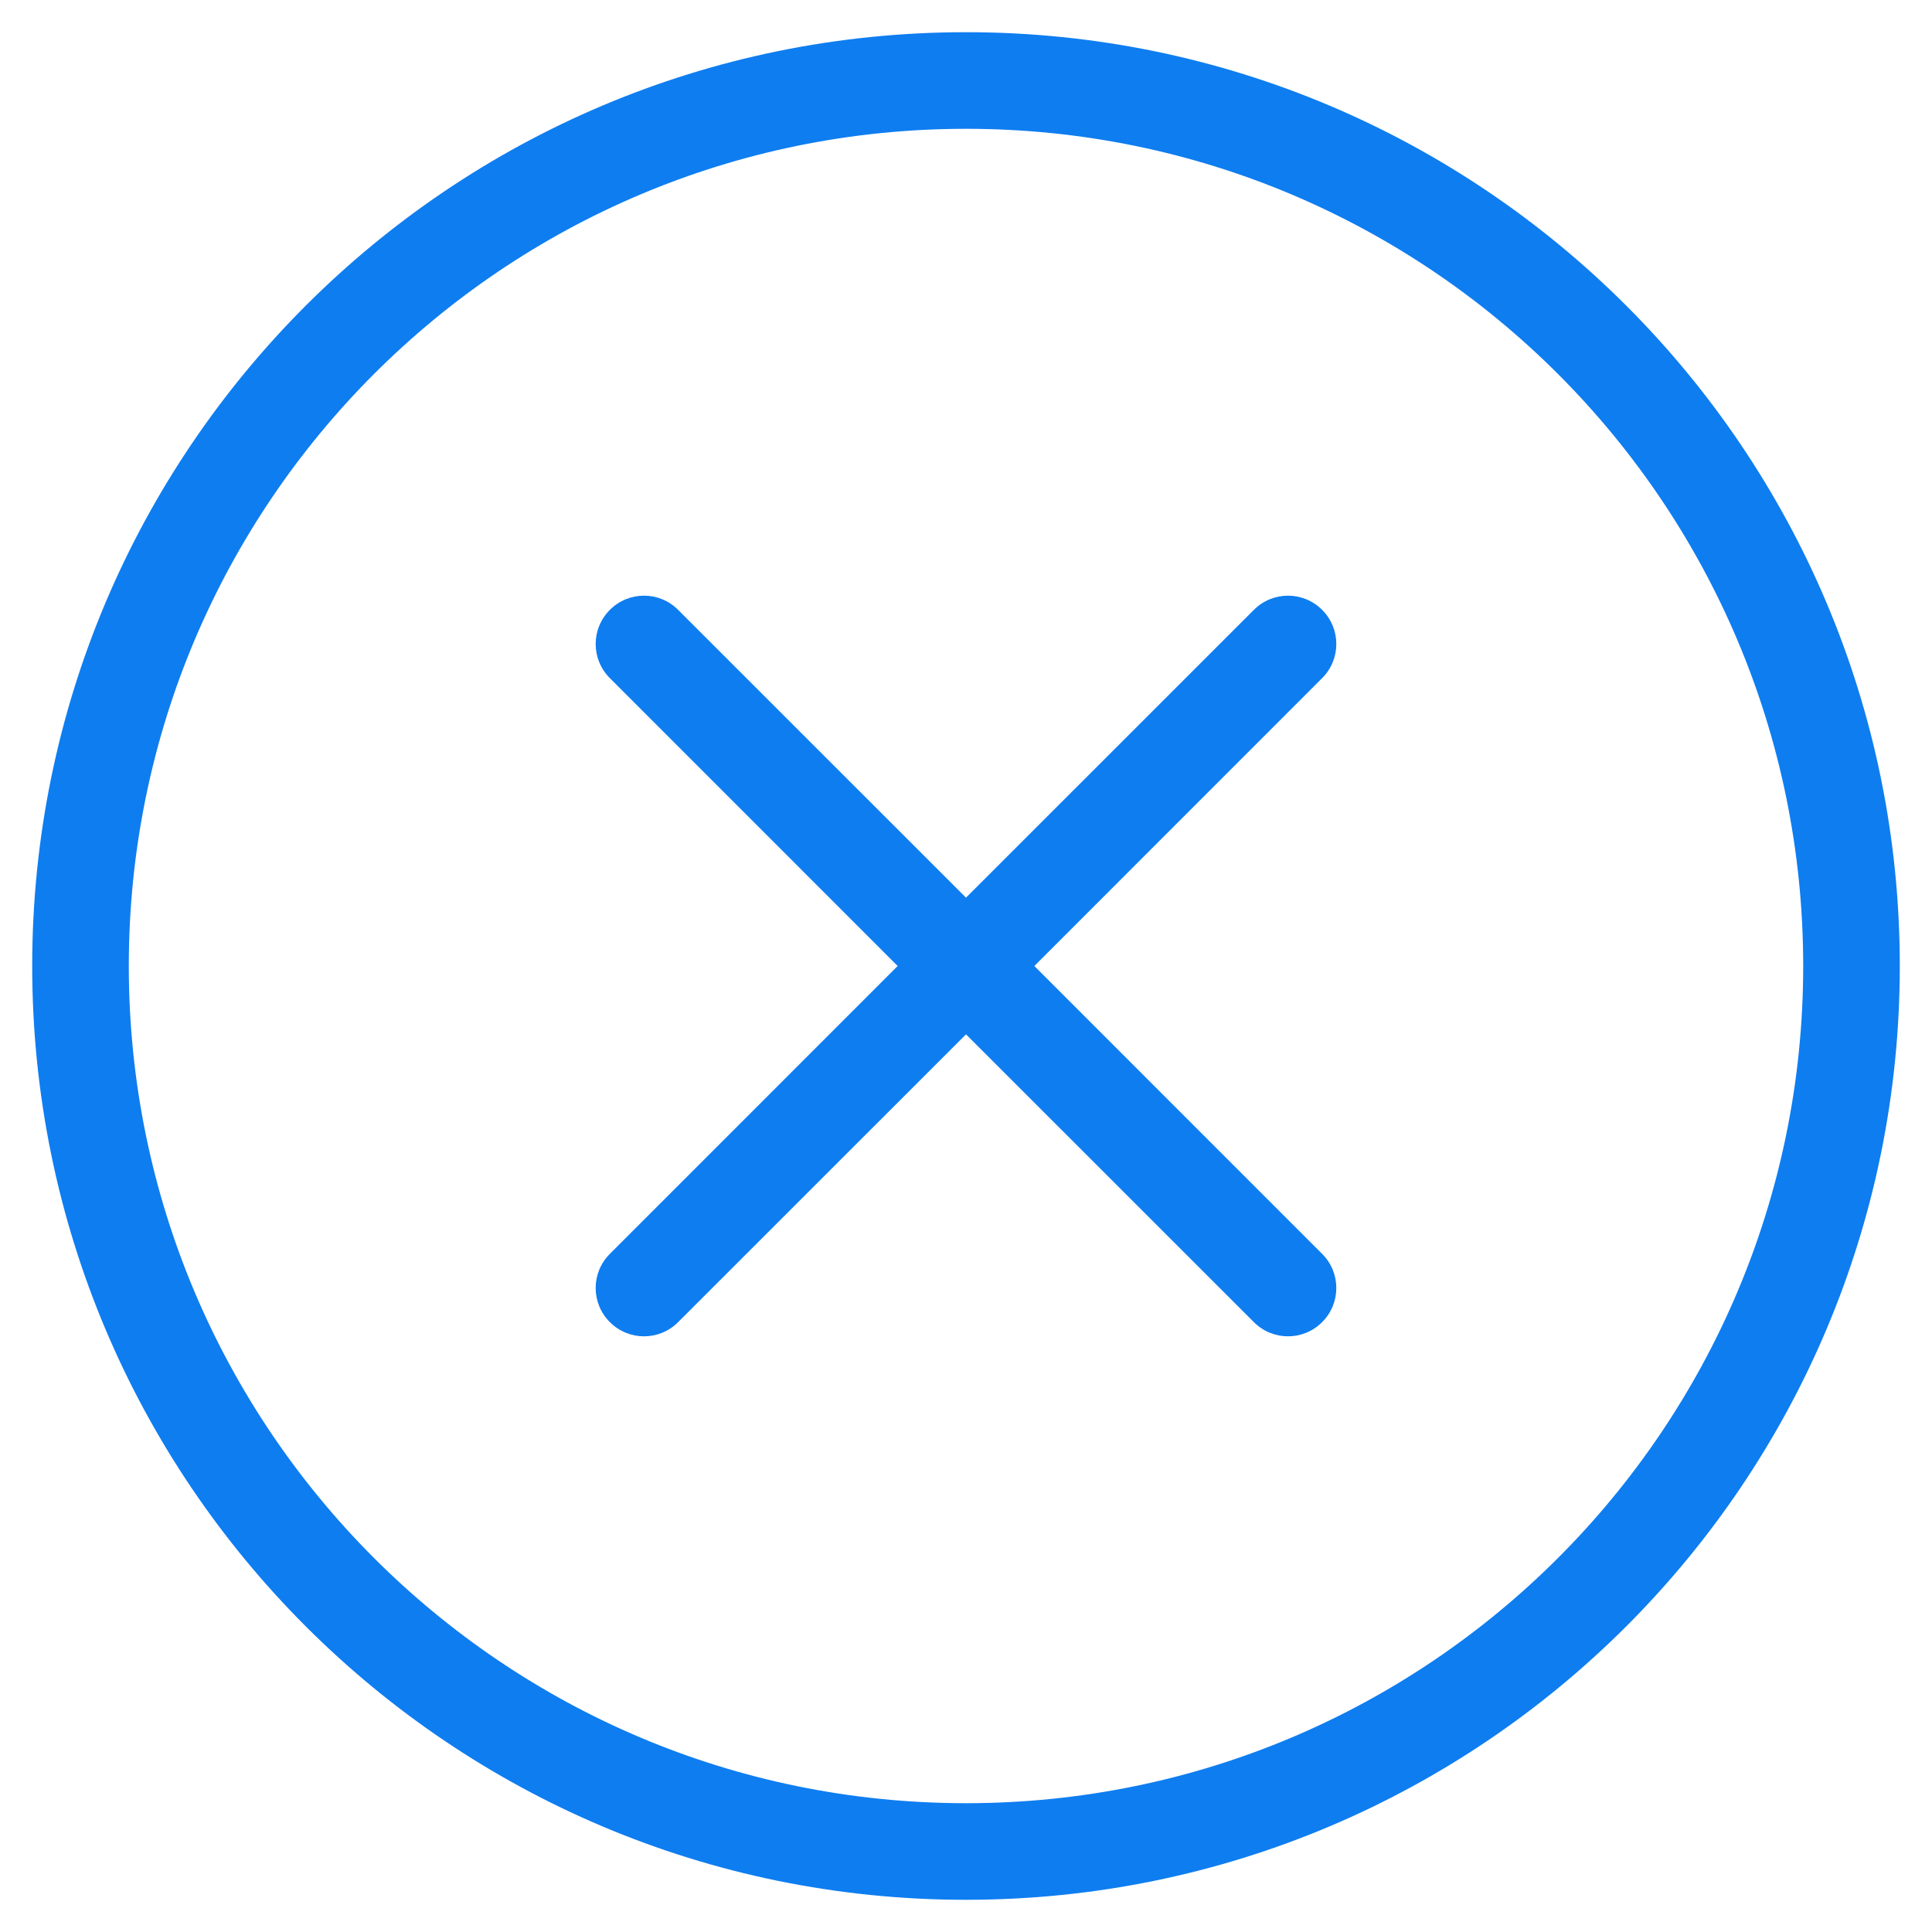 <?xml version="1.0" encoding="UTF-8"?>
<svg width="24px" height="24px" viewBox="0 0 24 24" version="1.1" xmlns="http://www.w3.org/2000/svg" xmlns:xlink="http://www.w3.org/1999/xlink">
    <!-- Generator: Sketch 55.2 (78181) - https://sketchapp.com -->
    <title>结束</title>
    <desc>Created with Sketch.</desc>
    <g id="页面1" stroke="none" stroke-width="1" fill="#0E7DF0" fill-rule="evenodd">
        <path d="M12,23.6 C18.407,23.6 23.6,18.407 23.6,12 C23.6,5.593 18.407,0.4 12,0.4 C5.593,0.4 0.4,5.593 0.4,12 C0.4,18.407 5.593,23.6 12,23.6 Z M12,22.4 C6.256,22.4 1.6,17.744 1.6,12 C1.6,6.256 6.256,1.6 12,1.6 C17.744,1.6 22.4,6.256 22.4,12 C22.4,17.744 17.744,22.4 12,22.4 Z" id="椭圆形"></path>
        <path d="M12.849,12 L16.424,15.576 C16.659,15.81 16.659,16.19 16.424,16.424 C16.19,16.659 15.81,16.659 15.576,16.424 L12,12.849 L8.424,16.424 C8.19,16.659 7.81,16.659 7.576,16.424 C7.341,16.19 7.341,15.81 7.576,15.576 L11.151,12 L7.576,8.424 C7.341,8.19 7.341,7.81 7.576,7.576 C7.81,7.341 8.19,7.341 8.424,7.576 L12,11.151 L15.576,7.576 C15.81,7.341 16.19,7.341 16.424,7.576 C16.659,7.81 16.659,8.19 16.424,8.424 L12.849,12 Z" id="形状结合"></path>
    </g>
</svg>